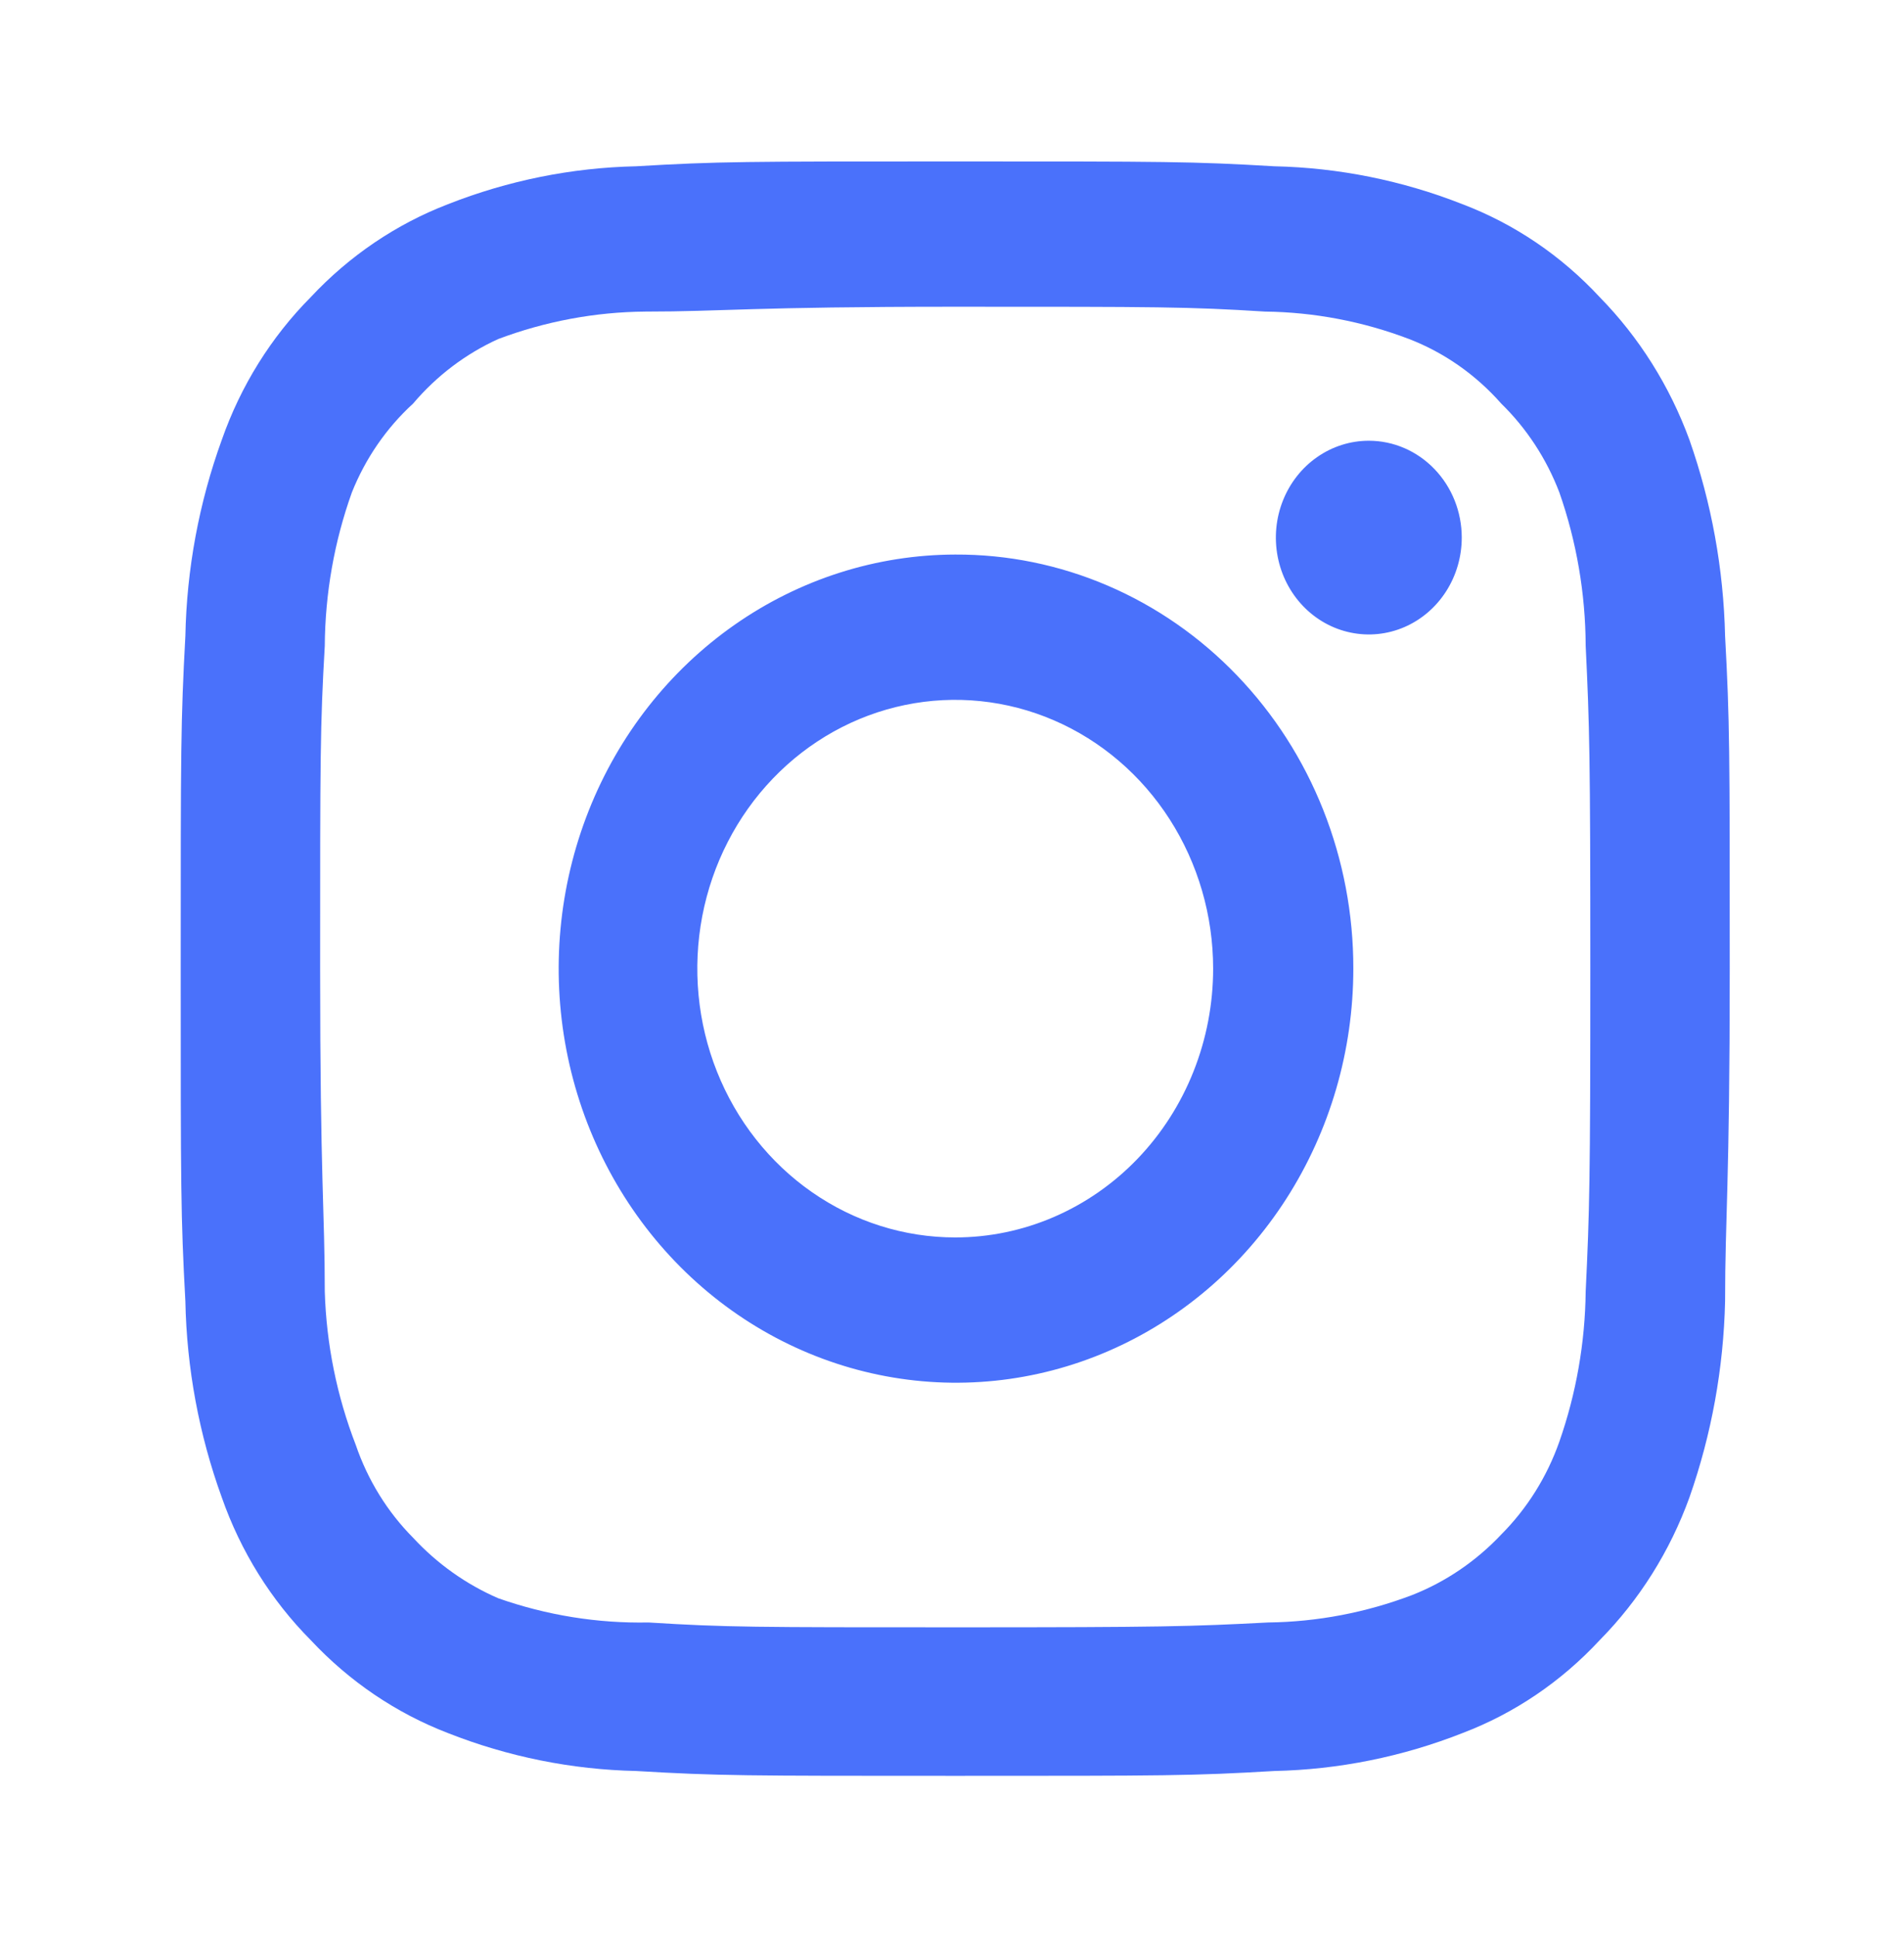 <svg width="59" height="60" viewBox="0 0 59 60" fill="none" xmlns="http://www.w3.org/2000/svg">
<g id="instagram ">
<path id="Vector" d="M42.416 13.65C41.846 13.65 41.289 13.826 40.816 14.156C40.342 14.485 39.973 14.954 39.755 15.502C39.537 16.05 39.48 16.653 39.591 17.235C39.702 17.817 39.977 18.352 40.379 18.771C40.782 19.191 41.295 19.477 41.854 19.592C42.413 19.708 42.992 19.649 43.518 19.422C44.044 19.195 44.494 18.81 44.81 18.317C45.127 17.823 45.296 17.243 45.296 16.65C45.296 15.854 44.992 15.091 44.452 14.529C43.912 13.966 43.18 13.65 42.416 13.65ZM53.456 19.7C53.409 17.626 53.036 15.573 52.352 13.625C51.742 11.958 50.792 10.448 49.568 9.2C48.379 7.919 46.927 6.935 45.32 6.325C43.454 5.59 41.482 5.193 39.488 5.15C36.944 5 36.128 5 29.6 5C23.072 5 22.256 5 19.712 5.15C17.718 5.193 15.745 5.59 13.88 6.325C12.276 6.942 10.825 7.924 9.632 9.2C8.402 10.438 7.458 11.951 6.872 13.625C6.167 15.568 5.785 17.623 5.744 19.7C5.6 22.35 5.6 23.2 5.6 30C5.6 36.8 5.6 37.65 5.744 40.3C5.785 42.377 6.167 44.432 6.872 46.375C7.458 48.049 8.402 49.562 9.632 50.8C10.825 52.076 12.276 53.058 13.88 53.675C15.745 54.41 17.718 54.807 19.712 54.85C22.256 55 23.072 55 29.6 55C36.128 55 36.944 55 39.488 54.85C41.482 54.807 43.454 54.41 45.32 53.675C46.927 53.065 48.379 52.081 49.568 50.8C50.797 49.556 51.748 48.045 52.352 46.375C53.036 44.426 53.409 42.374 53.456 40.3C53.456 37.65 53.6 36.8 53.6 30C53.6 23.2 53.6 22.35 53.456 19.7ZM49.136 40C49.118 41.587 48.842 43.159 48.32 44.65C47.937 45.738 47.321 46.721 46.52 47.525C45.741 48.351 44.8 48.991 43.76 49.4C42.329 49.944 40.819 50.232 39.296 50.25C36.896 50.375 36.008 50.4 29.696 50.4C23.384 50.4 22.496 50.4 20.096 50.25C18.514 50.281 16.939 50.027 15.44 49.5C14.446 49.07 13.547 48.432 12.8 47.625C12.003 46.822 11.396 45.838 11.024 44.75C10.438 43.238 10.113 41.63 10.064 40C10.064 37.5 9.92 36.575 9.92 30C9.92 23.425 9.92 22.5 10.064 20C10.075 18.378 10.359 16.77 10.904 15.25C11.326 14.195 11.975 13.254 12.8 12.5C13.529 11.64 14.43 10.958 15.44 10.5C16.903 9.95 18.445 9.663 20 9.65C22.4 9.65 23.288 9.5 29.6 9.5C35.912 9.5 36.8 9.5 39.2 9.65C40.723 9.668 42.233 9.956 43.664 10.5C44.755 10.922 45.733 11.607 46.52 12.5C47.306 13.268 47.921 14.207 48.32 15.25C48.853 16.772 49.129 18.379 49.136 20C49.256 22.5 49.28 23.425 49.28 30C49.28 36.575 49.256 37.5 49.136 40ZM29.6 17.175C27.166 17.18 24.788 17.936 22.766 19.349C20.745 20.761 19.17 22.765 18.242 25.109C17.314 27.453 17.074 30.031 17.551 32.517C18.029 35.004 19.204 37.286 20.926 39.077C22.649 40.869 24.843 42.087 27.231 42.58C29.618 43.073 32.093 42.818 34.341 41.846C36.589 40.875 38.511 39.231 39.862 37.123C41.214 35.014 41.936 32.535 41.936 30C41.939 28.313 41.622 26.642 41.003 25.082C40.384 23.523 39.475 22.107 38.328 20.915C37.182 19.723 35.821 18.779 34.323 18.137C32.825 17.495 31.22 17.168 29.6 17.175ZM29.6 38.325C28.019 38.325 26.474 37.837 25.16 36.922C23.845 36.007 22.821 34.707 22.216 33.186C21.611 31.665 21.453 29.991 21.761 28.376C22.07 26.761 22.831 25.278 23.949 24.113C25.066 22.949 26.49 22.156 28.041 21.835C29.591 21.514 31.198 21.679 32.658 22.309C34.119 22.939 35.367 24.006 36.245 25.375C37.123 26.744 37.592 28.354 37.592 30C37.592 31.093 37.385 32.176 36.983 33.186C36.582 34.196 35.993 35.114 35.251 35.887C34.509 36.66 33.628 37.273 32.658 37.691C31.689 38.11 30.649 38.325 29.6 38.325Z" fill="#4A71FB"/>
</g>
</svg>
